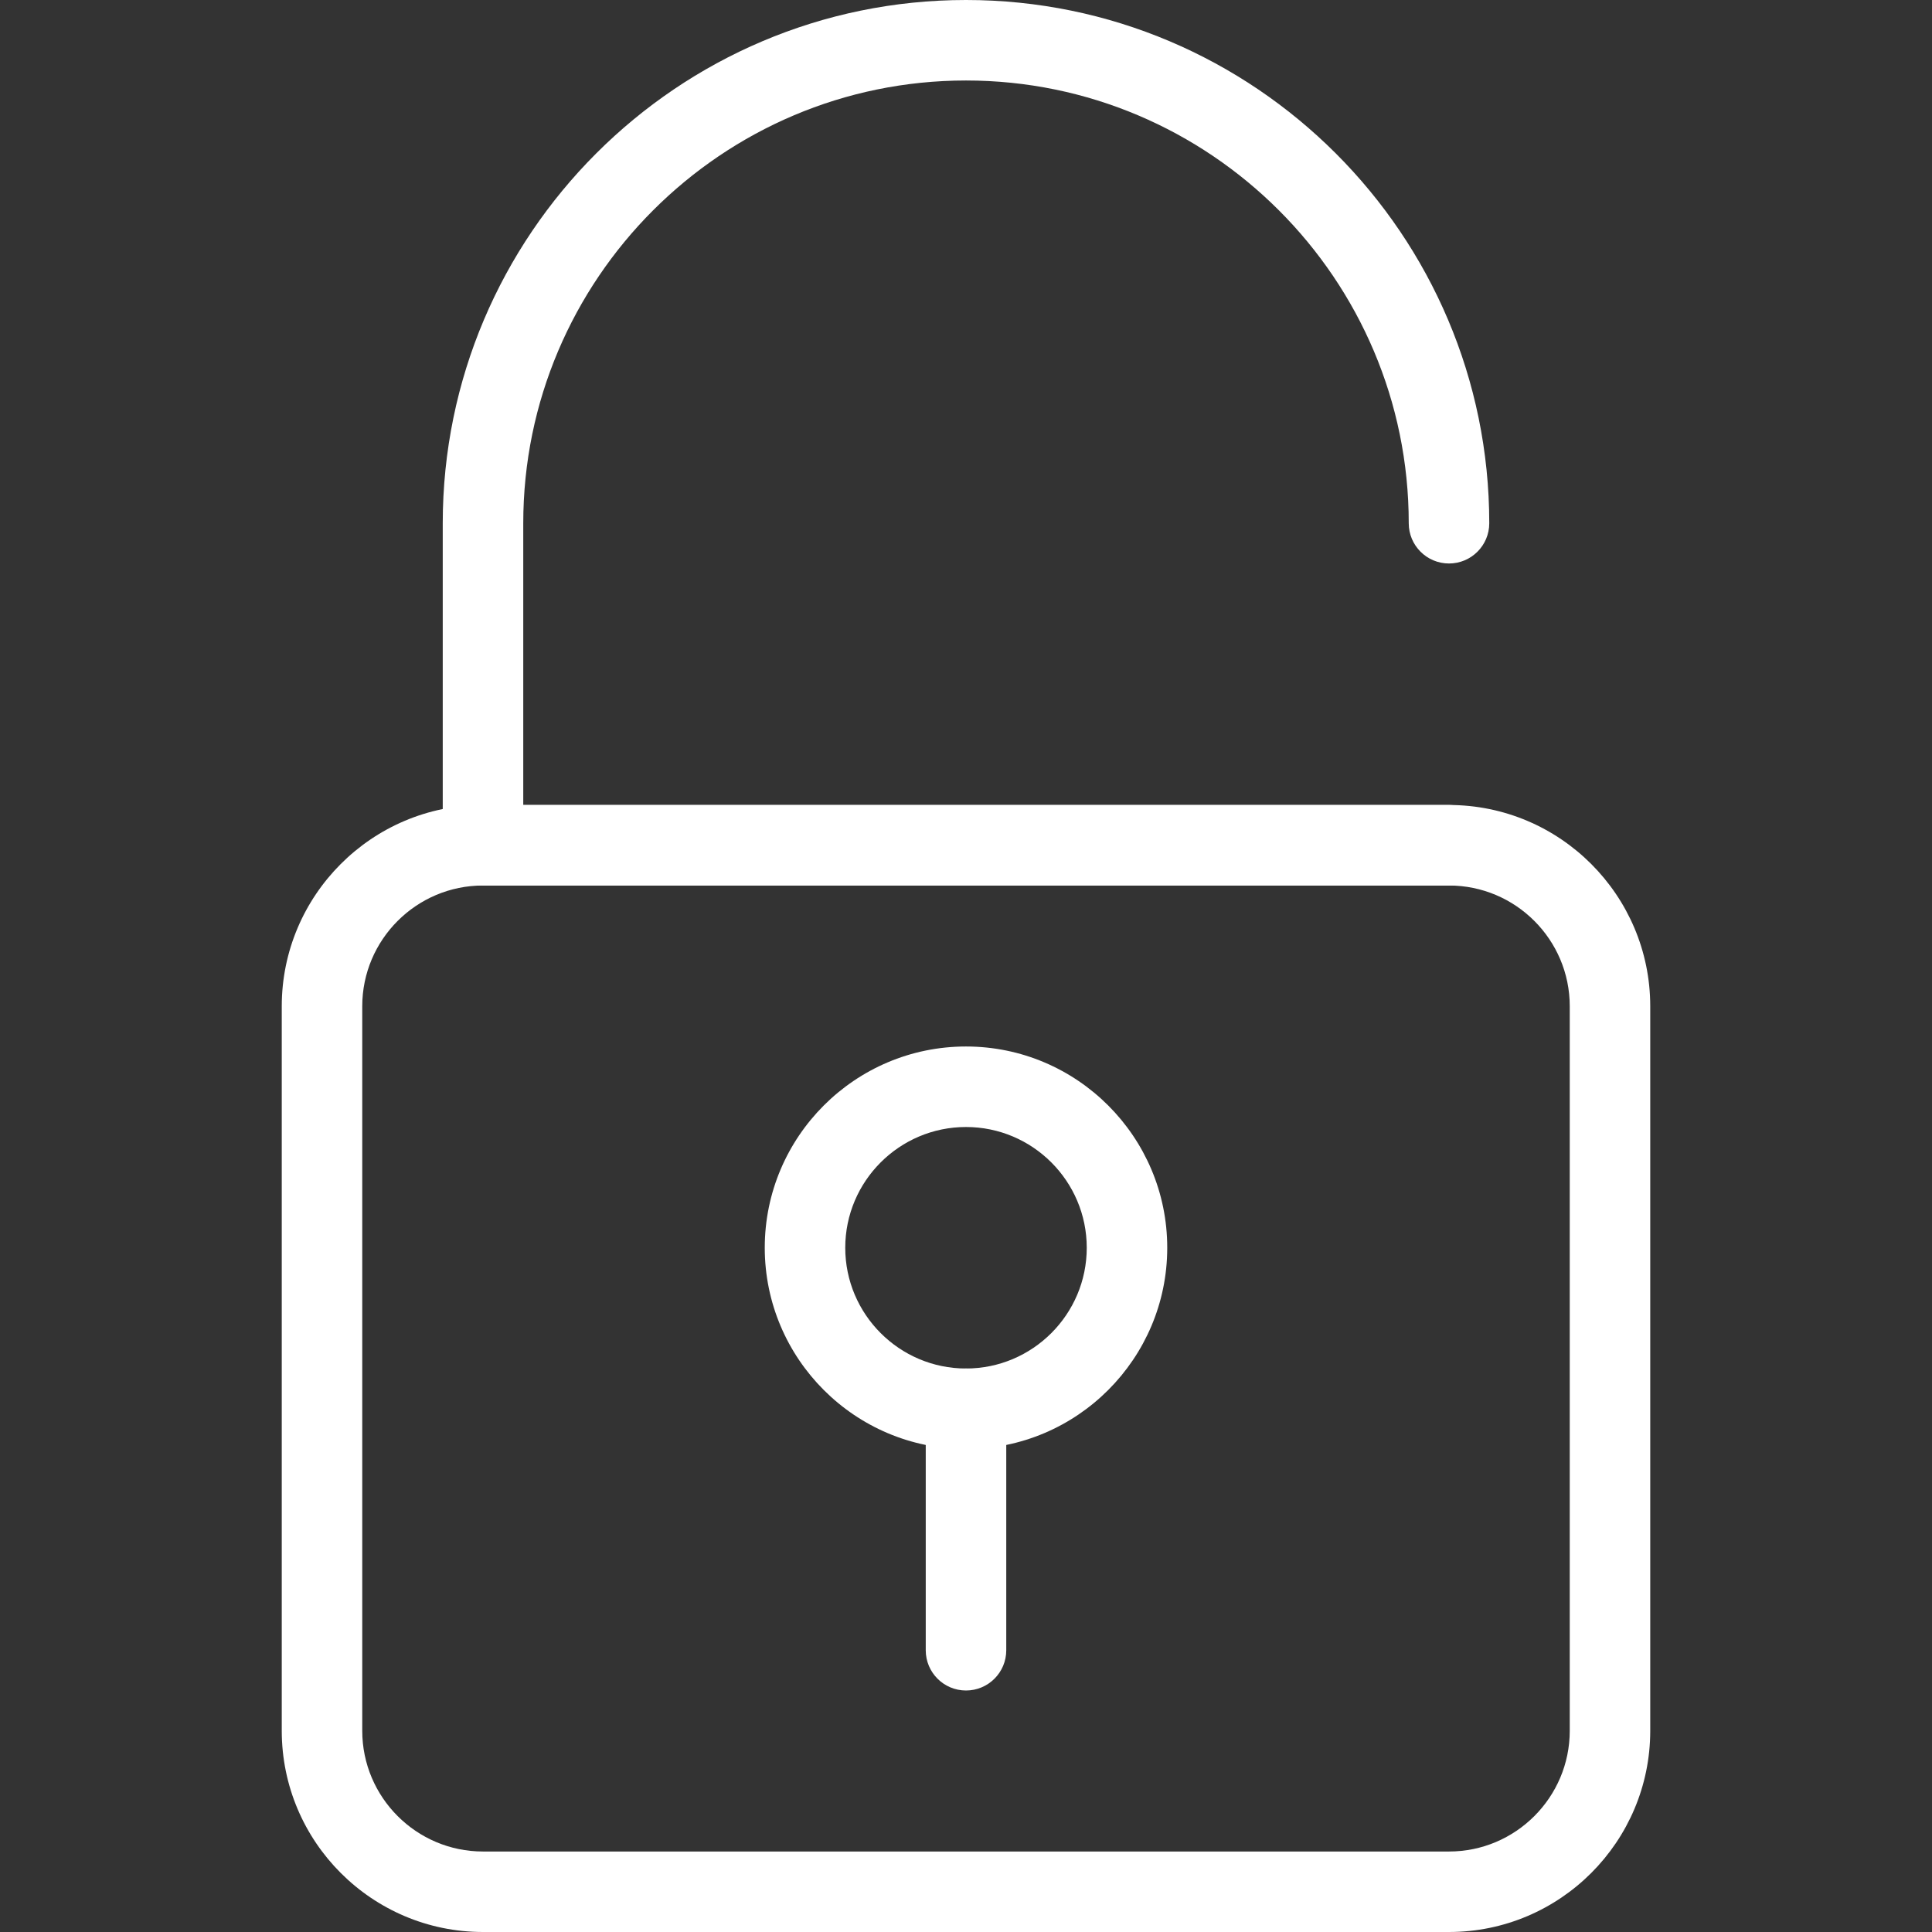 <svg width="80" height="80" viewBox="0 0 80 80" fill="none" xmlns="http://www.w3.org/2000/svg">
<rect x="0" y="0" width="80" height="80" fill="#333333" stroke="none"/>
<path d="M60 33.333H20C15.403 33.333 11.667 37.073 11.667 41.666V71.666C11.667 76.26 15.403 80 20 80H60C64.597 80 68.333 76.26 68.333 71.667V41.667C68.333 37.073 64.597 33.333 60 33.333ZM65 71.667C65 74.423 62.757 76.667 60 76.667H20C17.243 76.667 15 74.423 15 71.667V41.667C15 38.91 17.243 36.667 20 36.667H60C62.757 36.667 65 38.91 65 41.667V71.667Z" fill="white"/>
<path d="M60 33.333H21.667V21.667C21.667 11.557 29.893 3.333 40 3.333C50.106 3.333 58.333 11.557 58.333 21.667C58.333 22.587 59.08 23.333 60 23.333C60.92 23.333 61.667 22.587 61.667 21.667C61.667 9.72 51.947 0 40 0C28.053 0 18.333 9.72 18.333 21.667V35C18.333 35.92 19.08 36.667 20 36.667H60C60.92 36.667 61.667 35.92 61.667 35C61.667 34.08 60.92 33.333 60 33.333Z" fill="white"/>
<path d="M40 56.667C39.08 56.667 38.333 57.413 38.333 58.334V68.334C38.333 69.254 39.08 70 40 70C40.92 70 41.667 69.254 41.667 68.334V58.334C41.667 57.413 40.92 56.667 40 56.667Z" fill="white"/>
<path d="M40 43.333C35.403 43.333 31.667 47.073 31.667 51.666C31.667 56.26 35.403 60 40 60C44.597 60 48.333 56.26 48.333 51.667C48.333 47.073 44.597 43.333 40 43.333ZM40 56.667C37.243 56.667 35 54.423 35 51.667C35 48.91 37.243 46.667 40 46.667C42.757 46.667 45 48.91 45 51.667C45 54.423 42.757 56.667 40 56.667Z" fill="white"/>
</svg>
